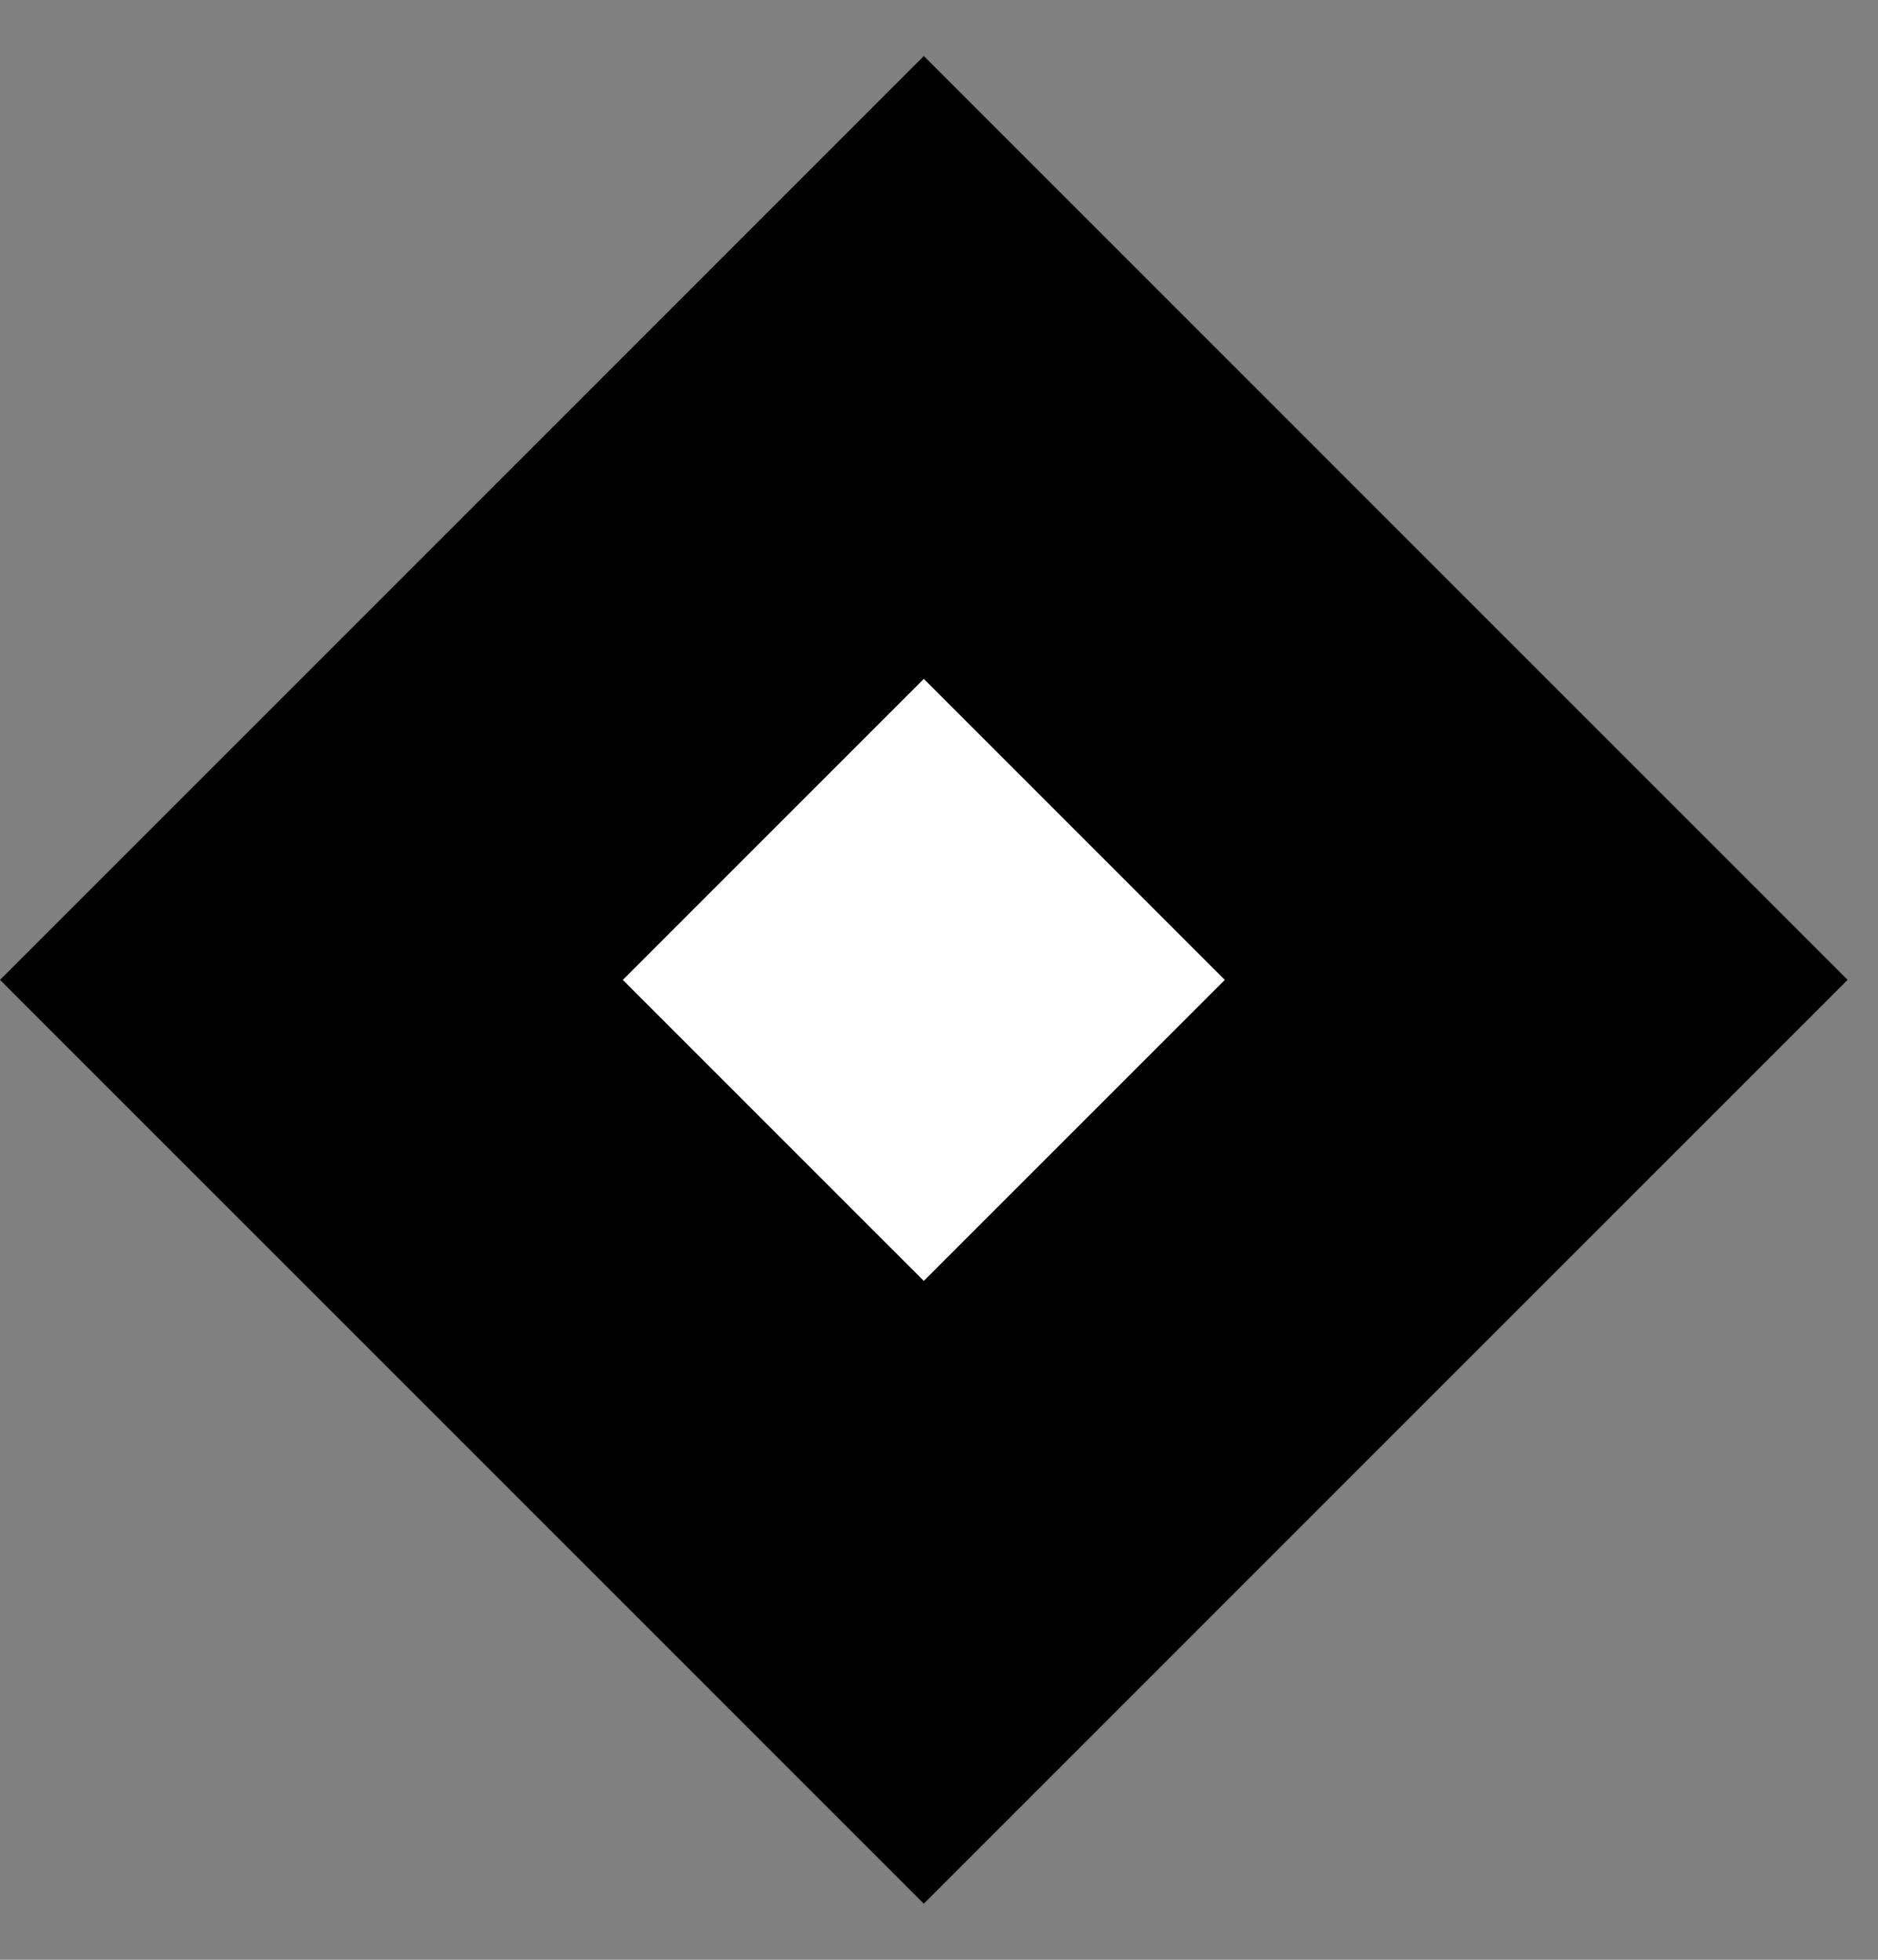 <svg width="23" height="24" viewBox="0 0 23 24" fill="none" xmlns="http://www.w3.org/2000/svg">
<rect x="0" y="0" width="23" height="24" fill="#808080" stroke="none"/>
<rect x="11.314" y="0.686" width="16" height="16" transform="rotate(45 11.314 0.686)" fill="black"/>
<rect x="11.314" y="8.314" width="5.213" height="5.213" transform="rotate(45 11.314 8.314)" fill="white"/>
</svg>
